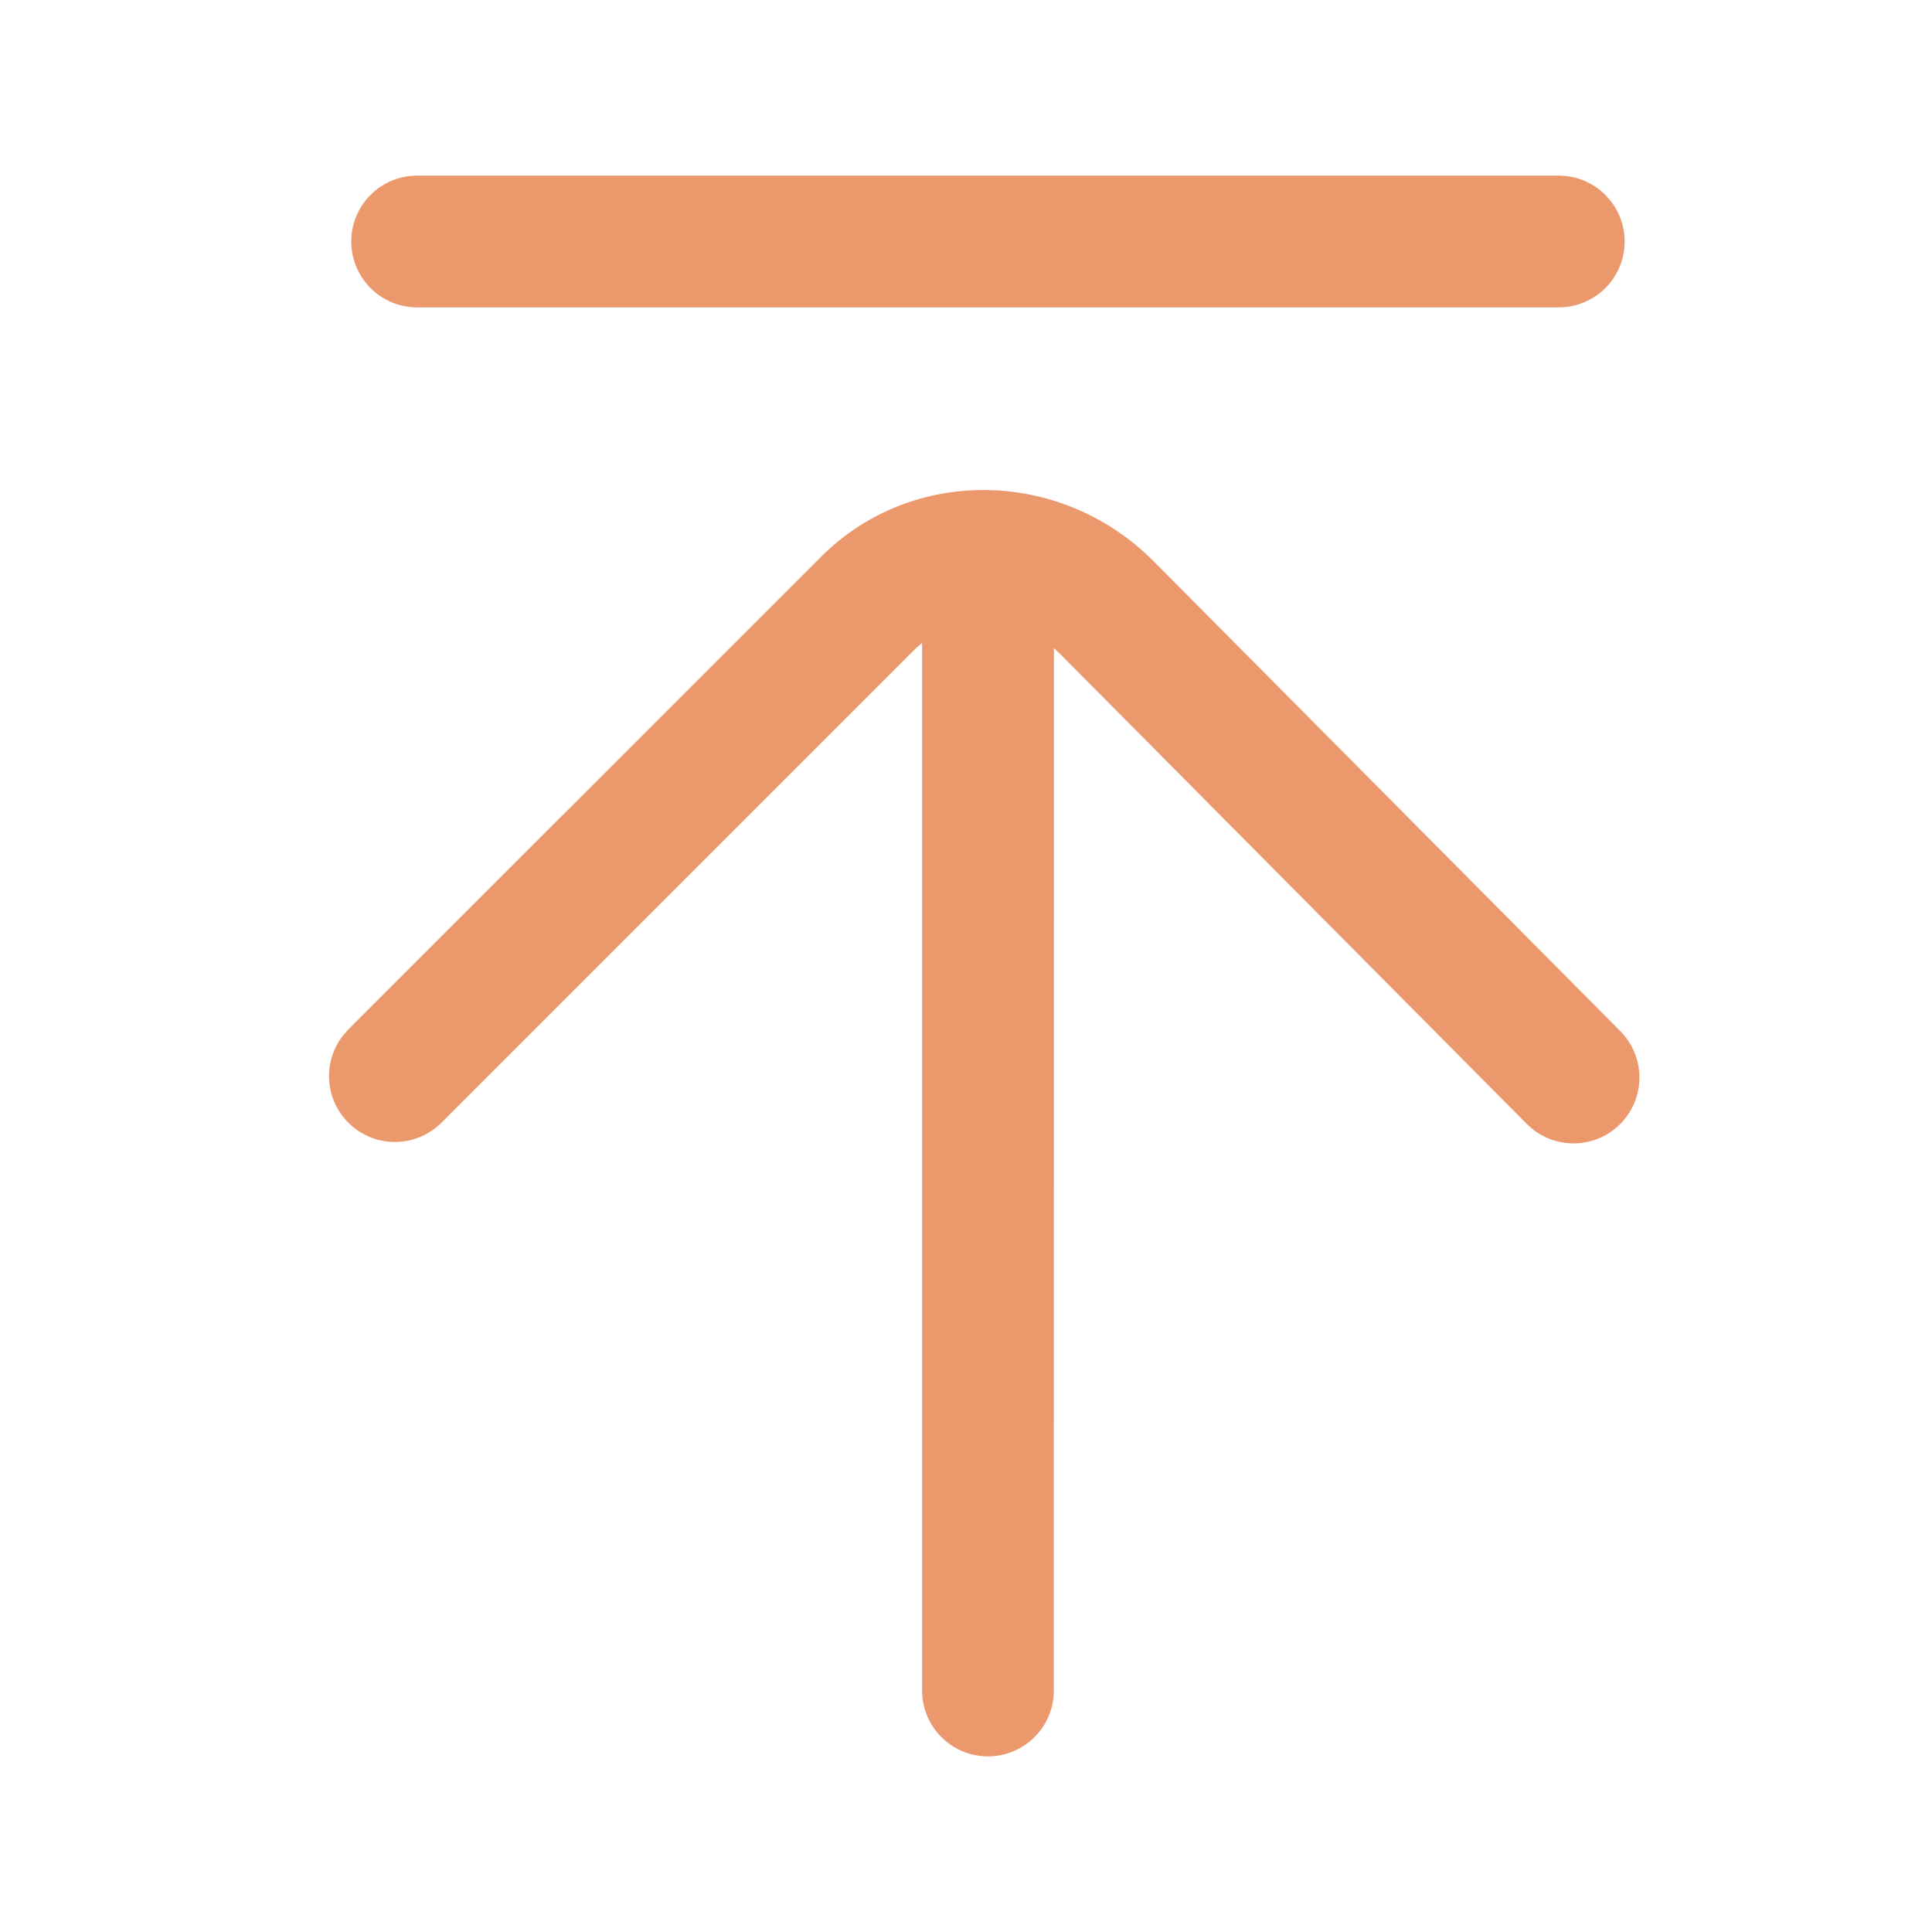 <?xml version="1.0" standalone="no"?><!DOCTYPE svg PUBLIC "-//W3C//DTD SVG 1.1//EN" "http://www.w3.org/Graphics/SVG/1.1/DTD/svg11.dtd"><svg t="1630416733199" class="icon" viewBox="0 0 1024 1024" version="1.1" xmlns="http://www.w3.org/2000/svg" p-id="2164" xmlns:xlink="http://www.w3.org/1999/xlink" width="200" height="200"><defs><style type="text/css"></style></defs><path d="M558.545 896a34.909 34.909 0 0 1-69.818 0V340.759a50.781 50.781 0 0 0-1.629 1.35l-2.676 2.467-250.275 250.298a34.909 34.909 0 0 1-51.642-46.895l2.257-2.49 250.298-250.275c47.057-47.057 123.183-47.057 172.474-1.513l3.724 3.584L858.717 546.444a34.909 34.909 0 0 1-47.057 51.479l-2.49-2.281-247.319-249.065-3.258-3.025L558.545 896zM826.182 93.091a34.909 34.909 0 0 1 0 69.818h-605.091a34.909 34.909 0 0 1 0-69.818h605.091z" p-id="2165" fill="#ea986c"></path></svg>